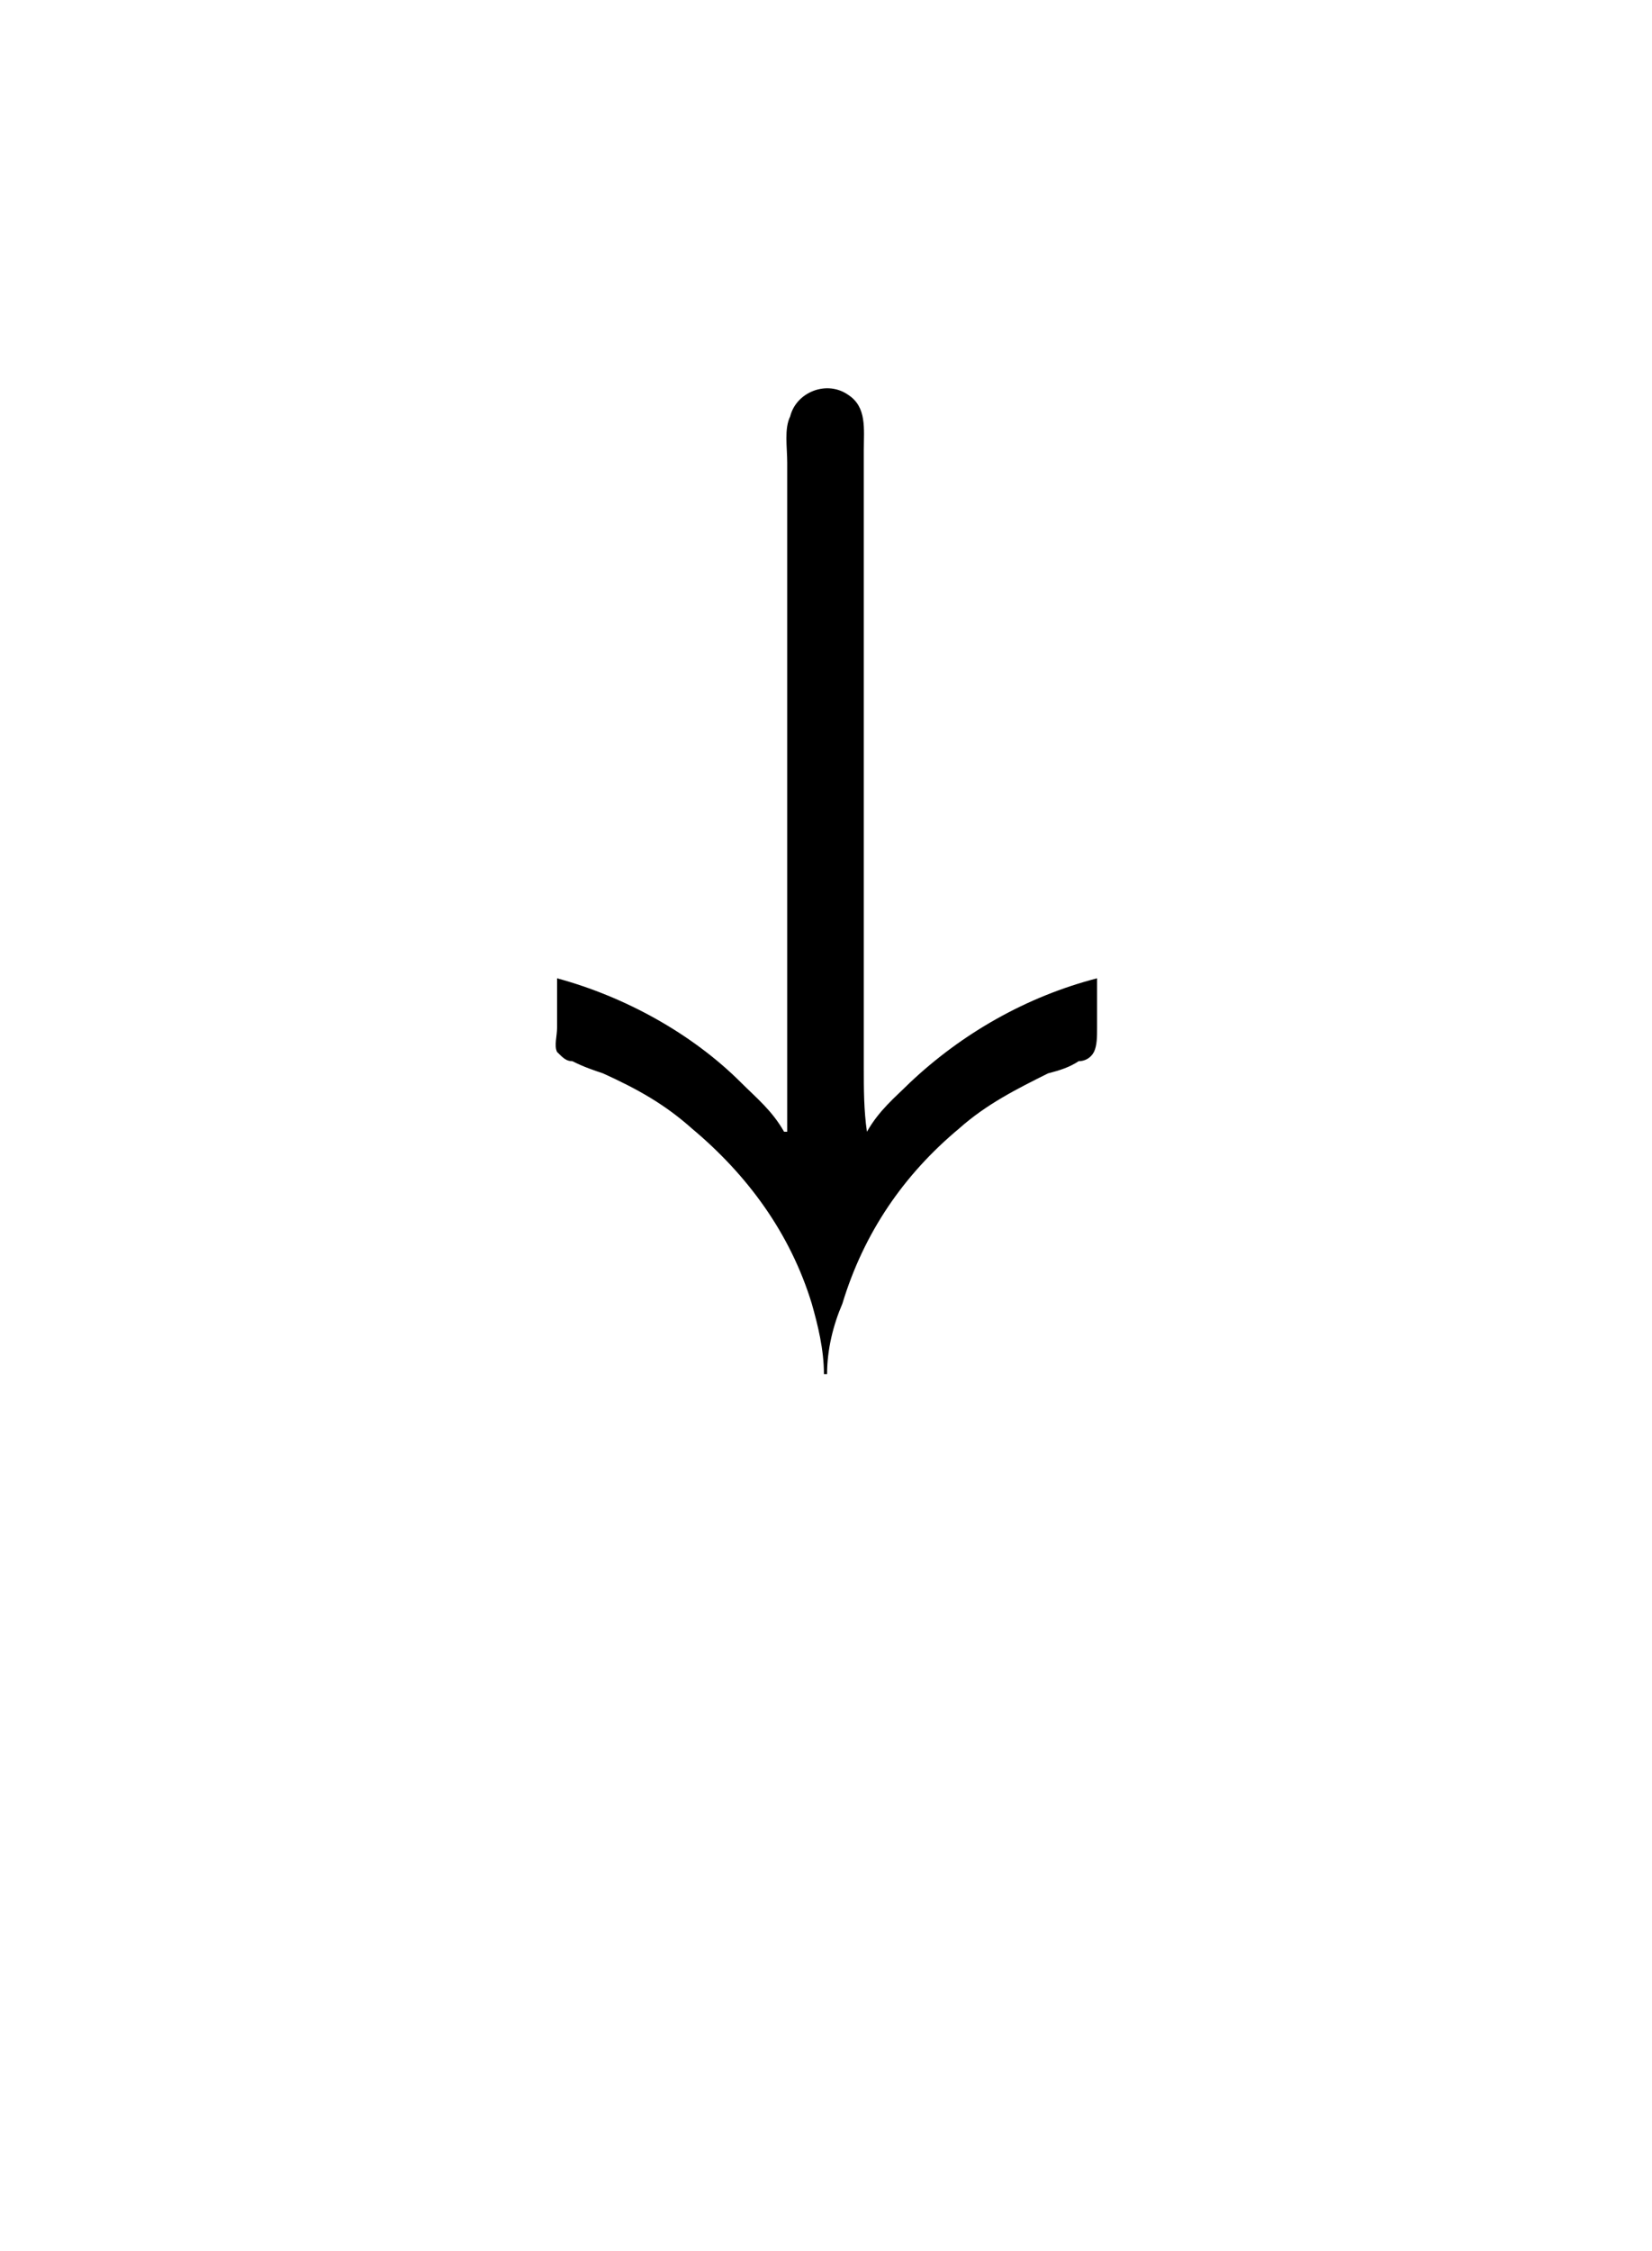 <?xml version="1.0" encoding="UTF-8"?>
<svg xmlns="http://www.w3.org/2000/svg" xmlns:xlink="http://www.w3.org/1999/xlink" width="8.413pt" height="11.457pt" viewBox="0 0 8.413 11.457" version="1.1">
<defs>
<g>
<symbol overflow="visible" id="glyph0-0">
<path style="stroke:none;" d=""/>
</symbol>
<symbol overflow="visible" id="glyph0-1">
<path style="stroke:none;" d="M 2.016 -3.703 L 2 -3.703 C 1.938 -3.812 1.859 -3.875 1.781 -3.953 C 1.531 -4.203 1.188 -4.391 0.844 -4.484 L 0.844 -4.234 C 0.844 -4.188 0.828 -4.141 0.844 -4.109 C 0.875 -4.078 0.891 -4.062 0.922 -4.062 C 0.984 -4.031 1.031 -4.016 1.078 -4 C 1.25 -3.922 1.391 -3.844 1.531 -3.719 C 1.812 -3.484 2.031 -3.188 2.141 -2.828 C 2.172 -2.719 2.203 -2.594 2.203 -2.469 L 2.219 -2.469 C 2.219 -2.594 2.25 -2.719 2.297 -2.828 C 2.406 -3.188 2.609 -3.484 2.891 -3.719 C 3.031 -3.844 3.188 -3.922 3.344 -4 C 3.406 -4.016 3.453 -4.031 3.5 -4.062 C 3.531 -4.062 3.562 -4.078 3.578 -4.109 C 3.594 -4.141 3.594 -4.188 3.594 -4.234 L 3.594 -4.484 C 3.234 -4.391 2.906 -4.203 2.641 -3.953 C 2.562 -3.875 2.484 -3.812 2.422 -3.703 C 2.406 -3.812 2.406 -3.922 2.406 -4.031 L 2.406 -7.172 C 2.406 -7.281 2.422 -7.391 2.328 -7.453 C 2.219 -7.531 2.062 -7.469 2.031 -7.344 C 2 -7.281 2.016 -7.188 2.016 -7.109 Z "/>
</symbol>
</g>
</defs>
<g id="surface1">
<g style="fill:rgb(0%,0%,0%);fill-opacity:1;">
  <use xlink:href="#glyph0-1" x="1.993" y="9.464"/>
</g>
</g>
</svg>
